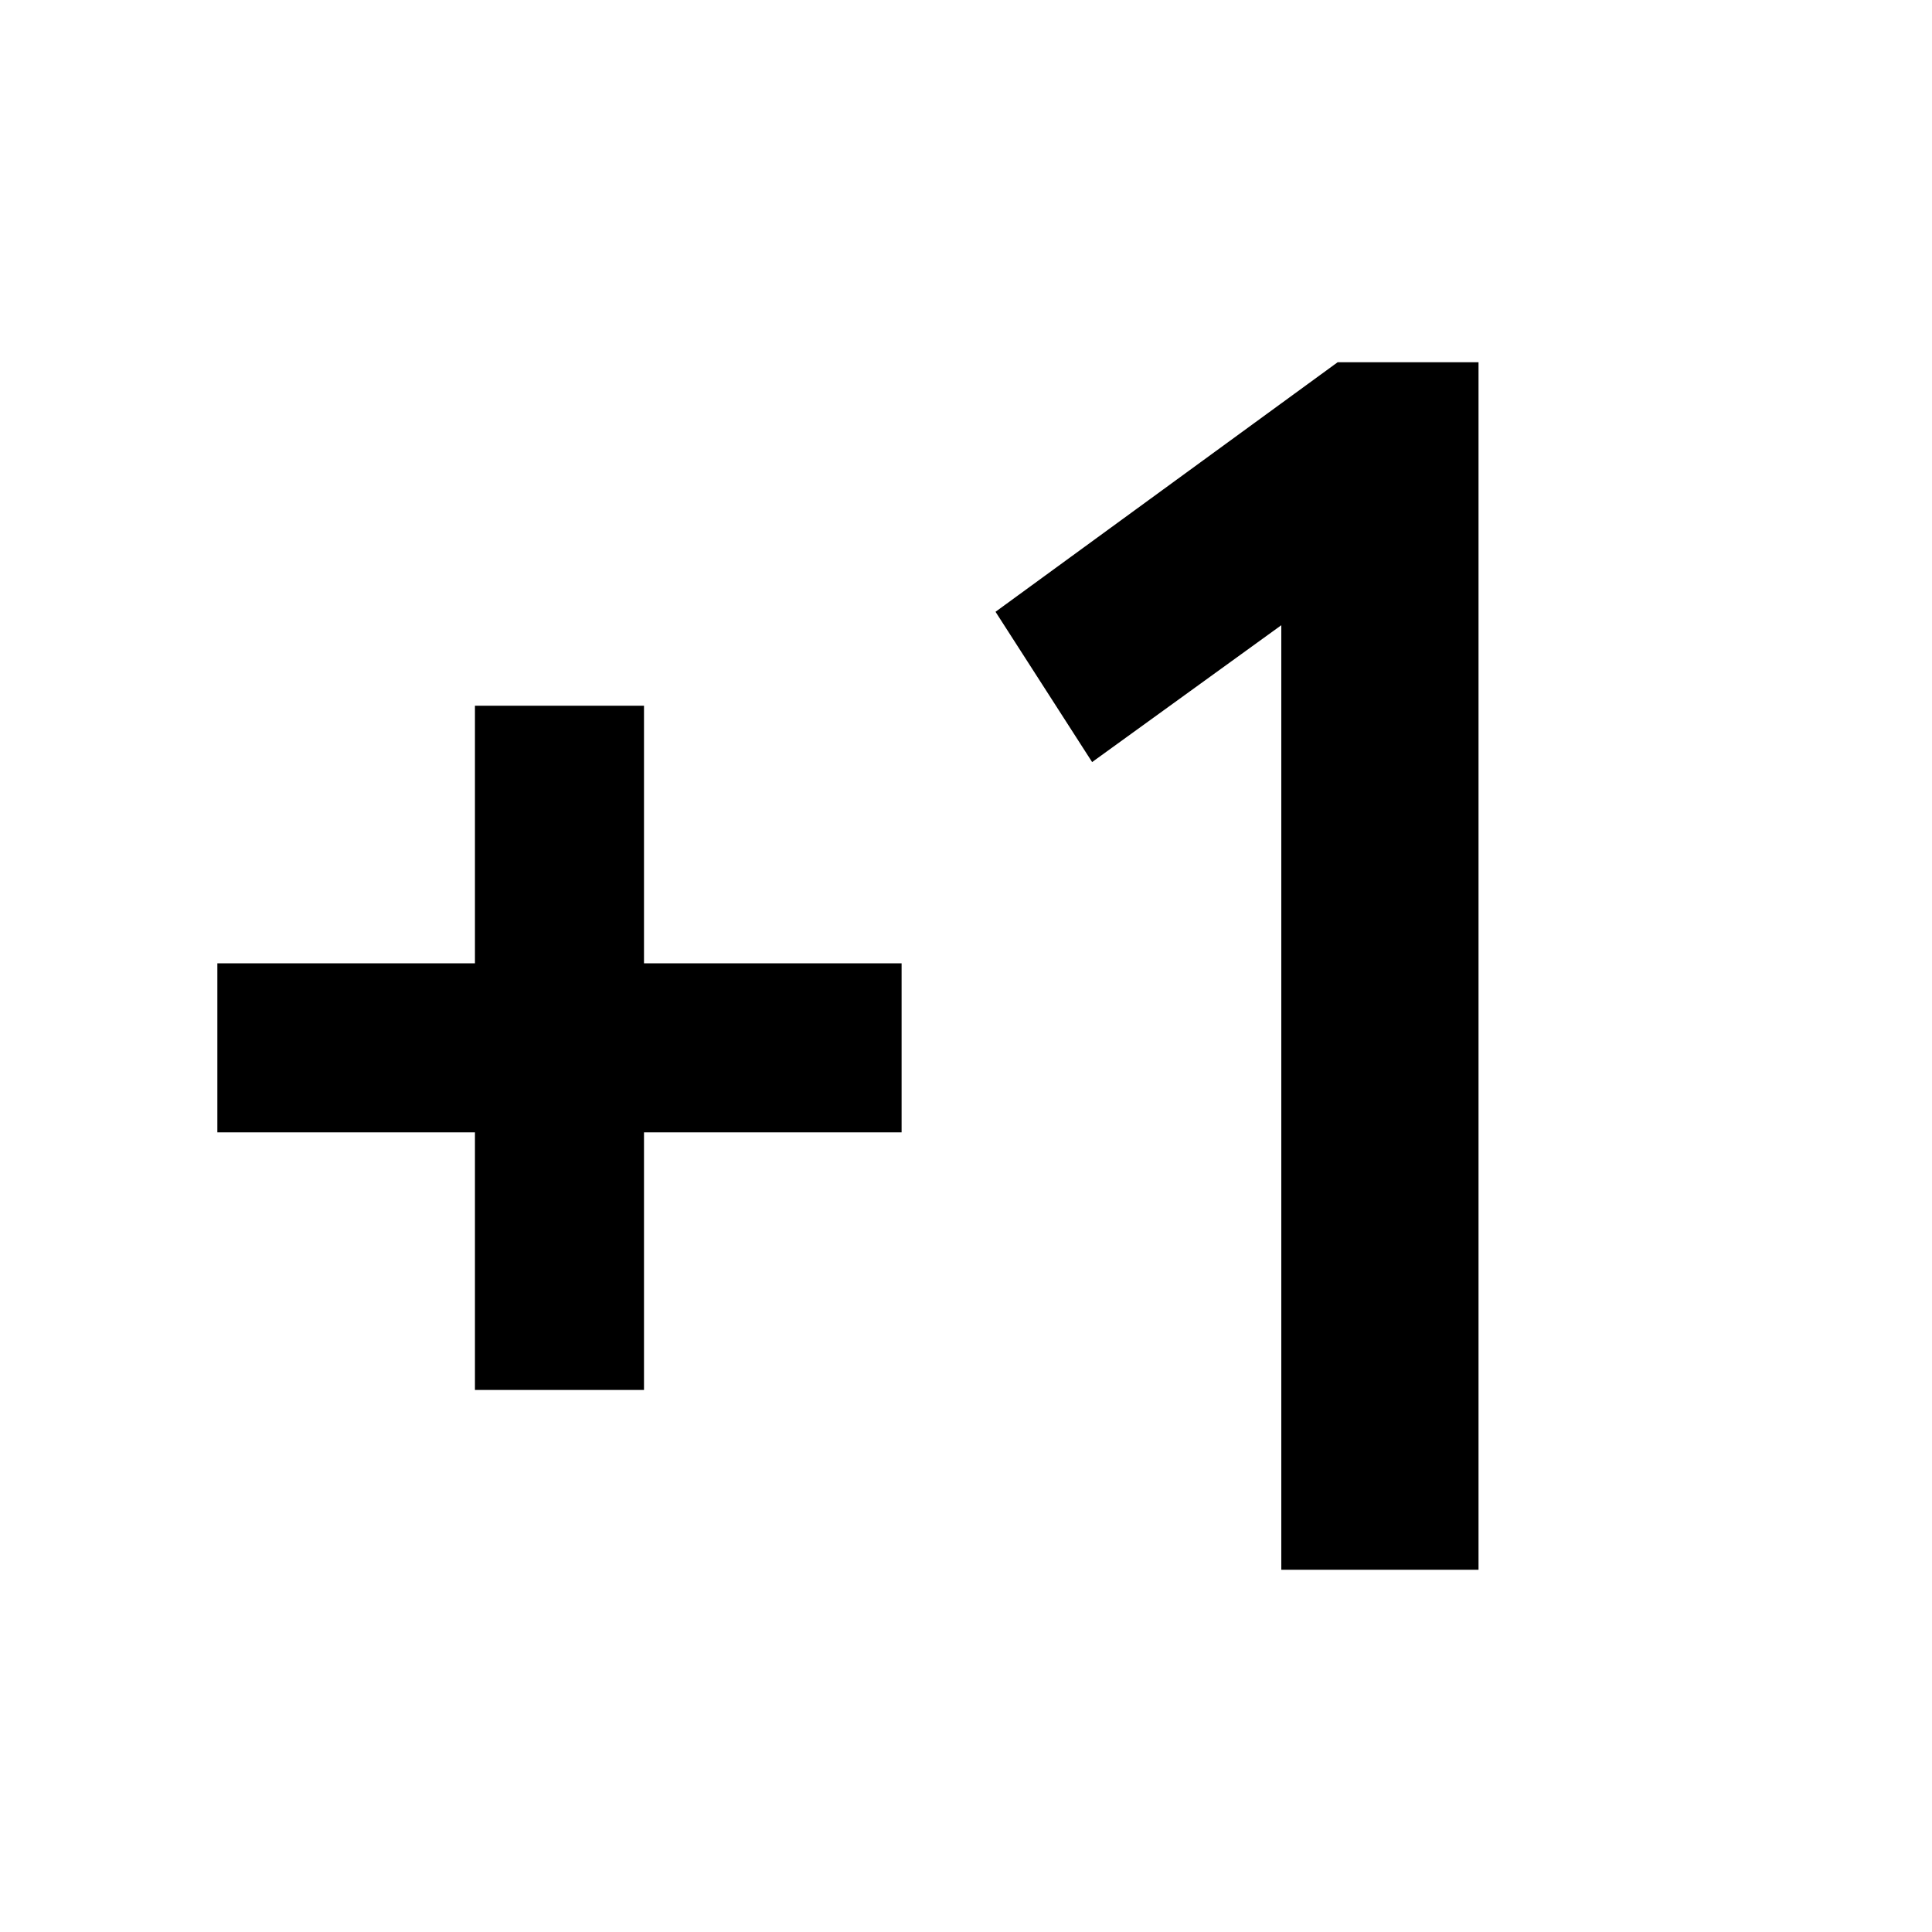 <svg xmlns="http://www.w3.org/2000/svg" height="40" viewBox="0 -960 960 960" width="40"><path d="M236-269.33v-128H108v-84h128v-128h84v128h128v84H320v128h-84ZM636.67-180v-469.33l-94 68-48-74.67 170-124h70v600h-98Z"/></svg>